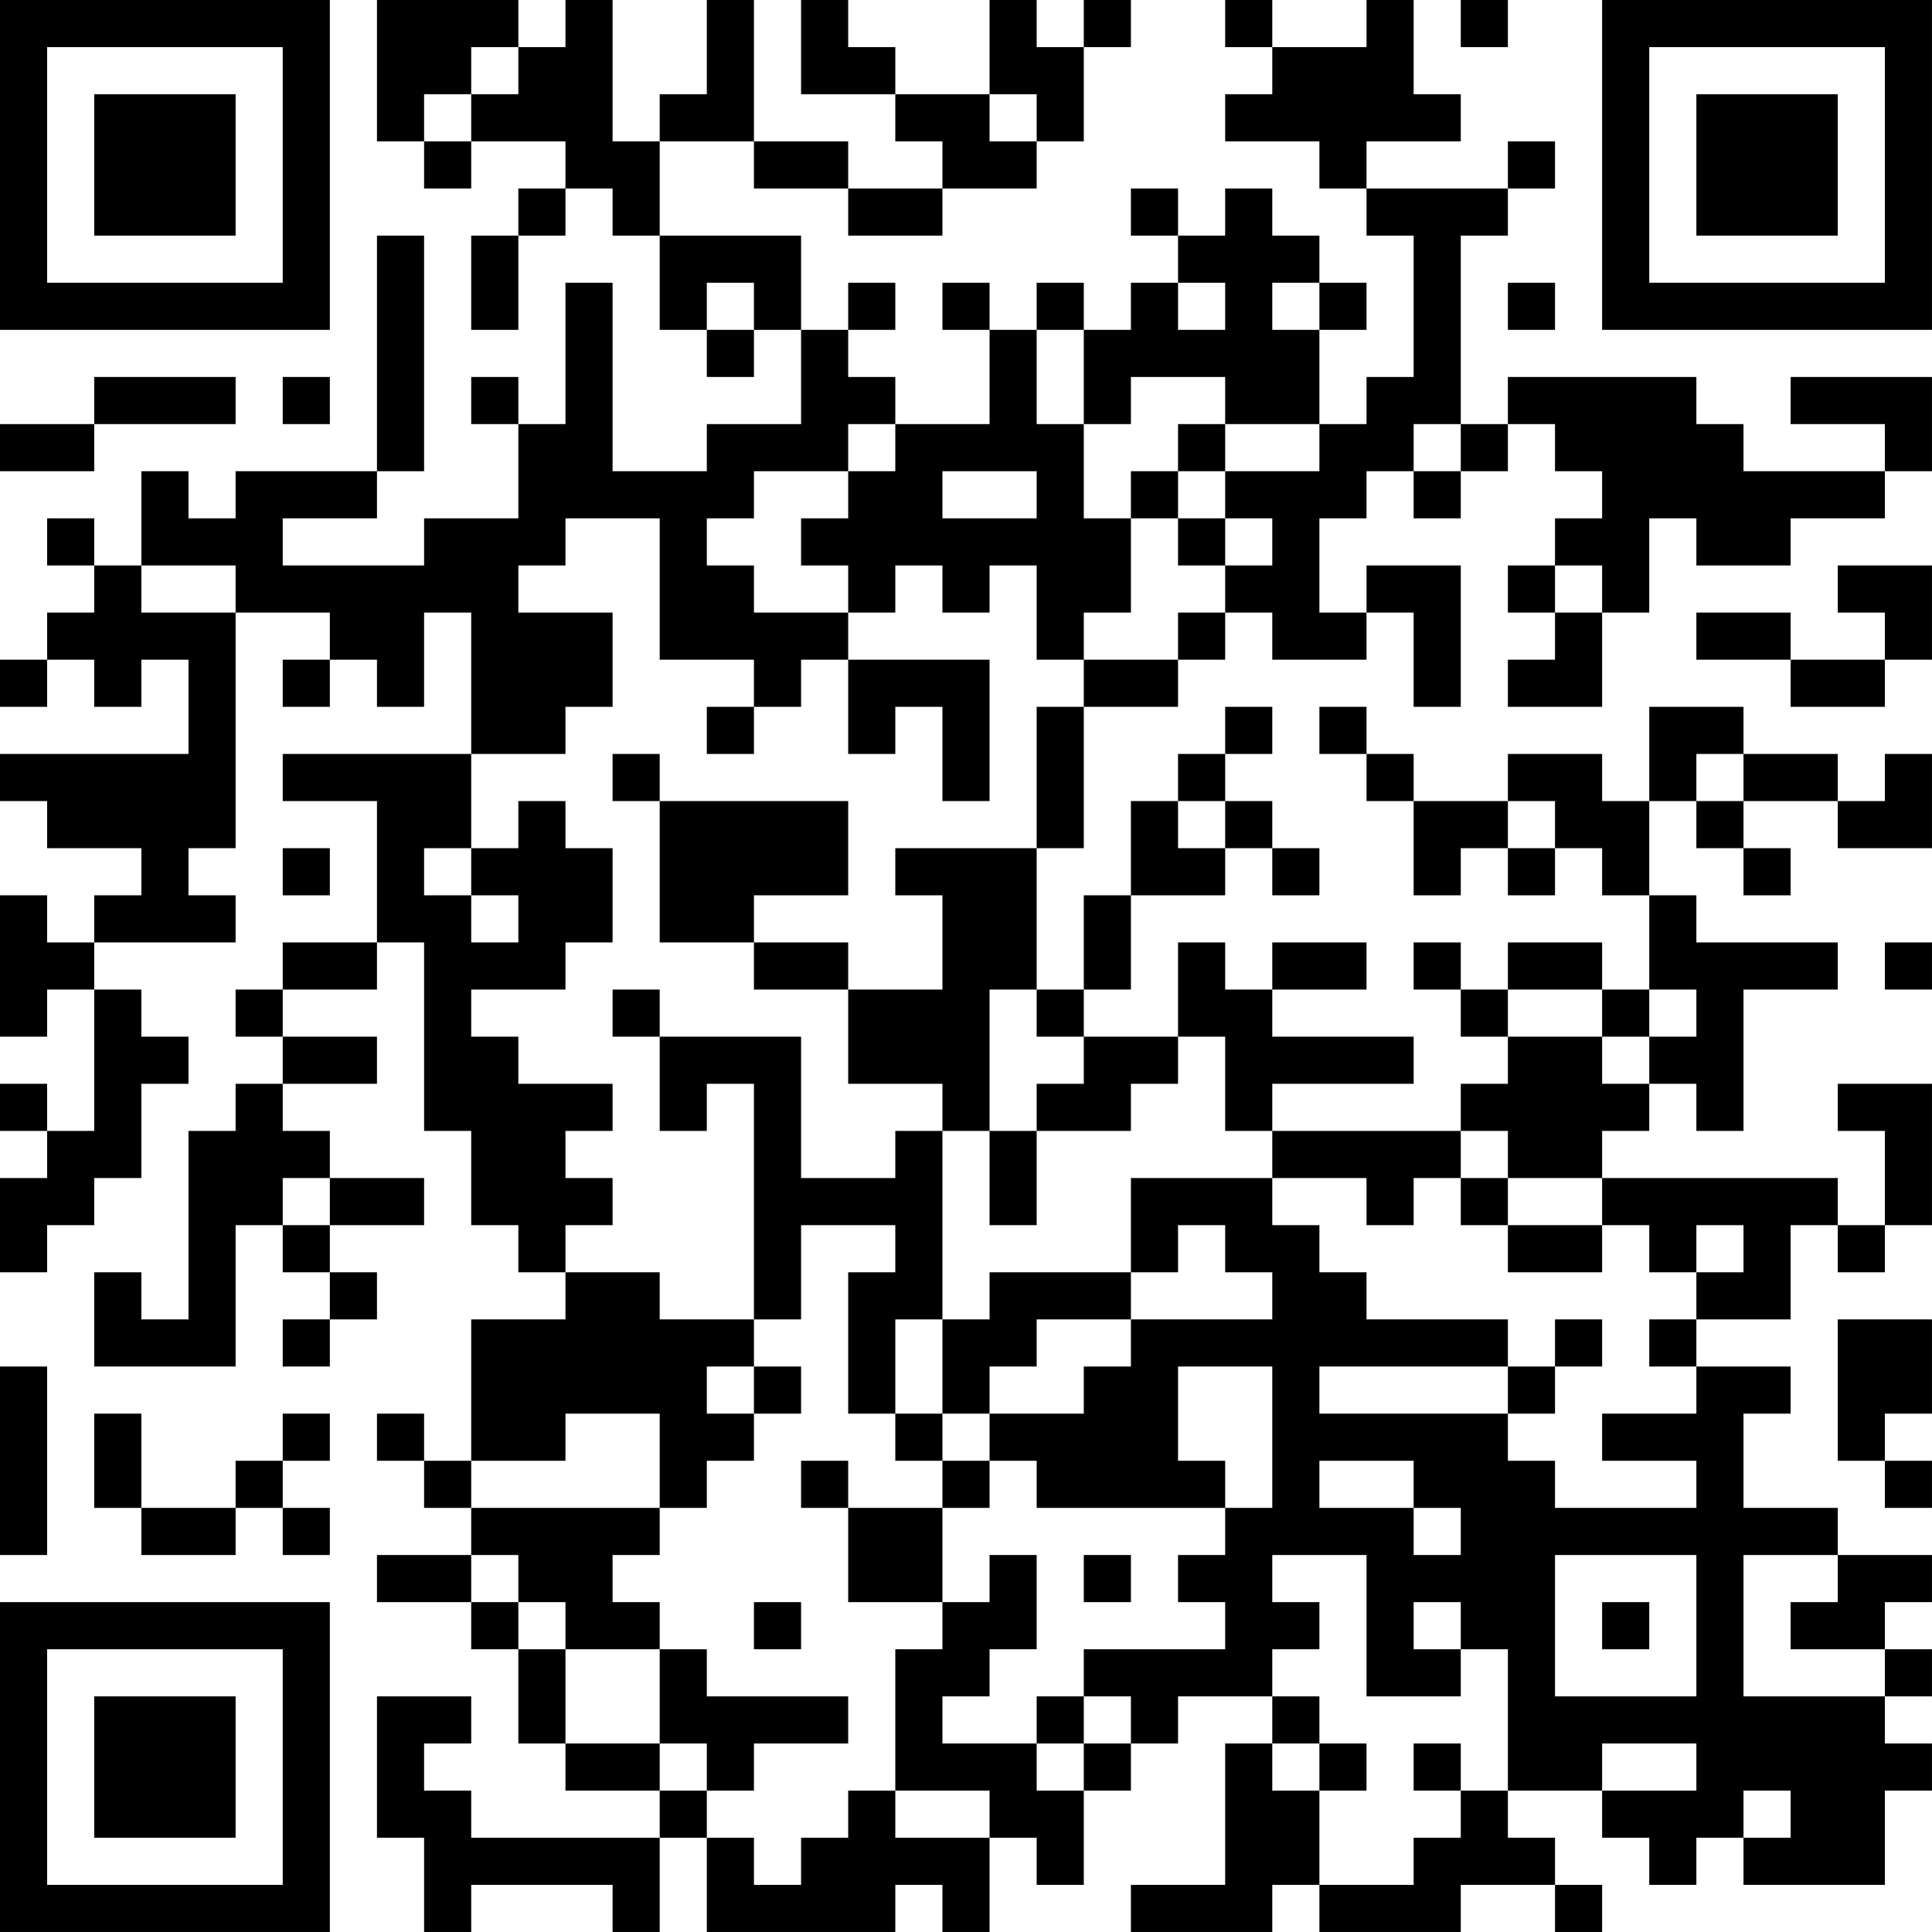 <?xml version="1.0" encoding="UTF-8"?>
<svg xmlns="http://www.w3.org/2000/svg" version="1.1" width="200" height="200" viewBox="0 0 200 200"><rect x="0" y="0" width="200" height="200" fill="#ffffff"/><g transform="scale(4.878)"><g transform="translate(0,0)"><path fill-rule="evenodd" d="M8 0L8 3L9 3L9 4L10 4L10 3L12 3L12 4L11 4L11 5L10 5L10 7L11 7L11 5L12 5L12 4L13 4L13 5L14 5L14 7L15 7L15 8L16 8L16 7L17 7L17 9L15 9L15 10L13 10L13 6L12 6L12 9L11 9L11 8L10 8L10 9L11 9L11 11L9 11L9 12L6 12L6 11L8 11L8 10L9 10L9 5L8 5L8 10L5 10L5 11L4 11L4 10L3 10L3 12L2 12L2 11L1 11L1 12L2 12L2 13L1 13L1 14L0 14L0 15L1 15L1 14L2 14L2 15L3 15L3 14L4 14L4 16L0 16L0 17L1 17L1 18L3 18L3 19L2 19L2 20L1 20L1 19L0 19L0 22L1 22L1 21L2 21L2 24L1 24L1 23L0 23L0 24L1 24L1 25L0 25L0 27L1 27L1 26L2 26L2 25L3 25L3 23L4 23L4 22L3 22L3 21L2 21L2 20L5 20L5 19L4 19L4 18L5 18L5 13L7 13L7 14L6 14L6 15L7 15L7 14L8 14L8 15L9 15L9 13L10 13L10 16L6 16L6 17L8 17L8 20L6 20L6 21L5 21L5 22L6 22L6 23L5 23L5 24L4 24L4 28L3 28L3 27L2 27L2 29L5 29L5 26L6 26L6 27L7 27L7 28L6 28L6 29L7 29L7 28L8 28L8 27L7 27L7 26L9 26L9 25L7 25L7 24L6 24L6 23L8 23L8 22L6 22L6 21L8 21L8 20L9 20L9 24L10 24L10 26L11 26L11 27L12 27L12 28L10 28L10 31L9 31L9 30L8 30L8 31L9 31L9 32L10 32L10 33L8 33L8 34L10 34L10 35L11 35L11 37L12 37L12 38L14 38L14 39L10 39L10 38L9 38L9 37L10 37L10 36L8 36L8 39L9 39L9 41L10 41L10 40L13 40L13 41L14 41L14 39L15 39L15 41L19 41L19 40L20 40L20 41L21 41L21 39L22 39L22 40L23 40L23 38L24 38L24 37L25 37L25 36L27 36L27 37L26 37L26 40L24 40L24 41L27 41L27 40L28 40L28 41L31 41L31 40L33 40L33 41L34 41L34 40L33 40L33 39L32 39L32 38L34 38L34 39L35 39L35 40L36 40L36 39L37 39L37 40L40 40L40 38L41 38L41 37L40 37L40 36L41 36L41 35L40 35L40 34L41 34L41 33L39 33L39 32L37 32L37 30L38 30L38 29L36 29L36 28L38 28L38 26L39 26L39 27L40 27L40 26L41 26L41 23L39 23L39 24L40 24L40 26L39 26L39 25L34 25L34 24L35 24L35 23L36 23L36 24L37 24L37 21L39 21L39 20L36 20L36 19L35 19L35 17L36 17L36 18L37 18L37 19L38 19L38 18L37 18L37 17L39 17L39 18L41 18L41 16L40 16L40 17L39 17L39 16L37 16L37 15L35 15L35 17L34 17L34 16L32 16L32 17L30 17L30 16L29 16L29 15L28 15L28 16L29 16L29 17L30 17L30 19L31 19L31 18L32 18L32 19L33 19L33 18L34 18L34 19L35 19L35 21L34 21L34 20L32 20L32 21L31 21L31 20L30 20L30 21L31 21L31 22L32 22L32 23L31 23L31 24L27 24L27 23L30 23L30 22L27 22L27 21L29 21L29 20L27 20L27 21L26 21L26 20L25 20L25 22L23 22L23 21L24 21L24 19L26 19L26 18L27 18L27 19L28 19L28 18L27 18L27 17L26 17L26 16L27 16L27 15L26 15L26 16L25 16L25 17L24 17L24 19L23 19L23 21L22 21L22 18L23 18L23 15L25 15L25 14L26 14L26 13L27 13L27 14L29 14L29 13L30 13L30 15L31 15L31 12L29 12L29 13L28 13L28 11L29 11L29 10L30 10L30 11L31 11L31 10L32 10L32 9L33 9L33 10L34 10L34 11L33 11L33 12L32 12L32 13L33 13L33 14L32 14L32 15L34 15L34 13L35 13L35 11L36 11L36 12L38 12L38 11L40 11L40 10L41 10L41 8L38 8L38 9L40 9L40 10L37 10L37 9L36 9L36 8L32 8L32 9L31 9L31 5L32 5L32 4L33 4L33 3L32 3L32 4L29 4L29 3L31 3L31 2L30 2L30 0L29 0L29 1L27 1L27 0L26 0L26 1L27 1L27 2L26 2L26 3L28 3L28 4L29 4L29 5L30 5L30 8L29 8L29 9L28 9L28 7L29 7L29 6L28 6L28 5L27 5L27 4L26 4L26 5L25 5L25 4L24 4L24 5L25 5L25 6L24 6L24 7L23 7L23 6L22 6L22 7L21 7L21 6L20 6L20 7L21 7L21 9L19 9L19 8L18 8L18 7L19 7L19 6L18 6L18 7L17 7L17 5L14 5L14 3L16 3L16 4L18 4L18 5L20 5L20 4L22 4L22 3L23 3L23 1L24 1L24 0L23 0L23 1L22 1L22 0L21 0L21 2L19 2L19 1L18 1L18 0L17 0L17 2L19 2L19 3L20 3L20 4L18 4L18 3L16 3L16 0L15 0L15 2L14 2L14 3L13 3L13 0L12 0L12 1L11 1L11 0ZM31 0L31 1L32 1L32 0ZM10 1L10 2L9 2L9 3L10 3L10 2L11 2L11 1ZM21 2L21 3L22 3L22 2ZM15 6L15 7L16 7L16 6ZM25 6L25 7L26 7L26 6ZM27 6L27 7L28 7L28 6ZM32 6L32 7L33 7L33 6ZM22 7L22 9L23 9L23 11L24 11L24 13L23 13L23 14L22 14L22 12L21 12L21 13L20 13L20 12L19 12L19 13L18 13L18 12L17 12L17 11L18 11L18 10L19 10L19 9L18 9L18 10L16 10L16 11L15 11L15 12L16 12L16 13L18 13L18 14L17 14L17 15L16 15L16 14L14 14L14 11L12 11L12 12L11 12L11 13L13 13L13 15L12 15L12 16L10 16L10 18L9 18L9 19L10 19L10 20L11 20L11 19L10 19L10 18L11 18L11 17L12 17L12 18L13 18L13 20L12 20L12 21L10 21L10 22L11 22L11 23L13 23L13 24L12 24L12 25L13 25L13 26L12 26L12 27L14 27L14 28L16 28L16 29L15 29L15 30L16 30L16 31L15 31L15 32L14 32L14 30L12 30L12 31L10 31L10 32L14 32L14 33L13 33L13 34L14 34L14 35L12 35L12 34L11 34L11 33L10 33L10 34L11 34L11 35L12 35L12 37L14 37L14 38L15 38L15 39L16 39L16 40L17 40L17 39L18 39L18 38L19 38L19 39L21 39L21 38L19 38L19 35L20 35L20 34L21 34L21 33L22 33L22 35L21 35L21 36L20 36L20 37L22 37L22 38L23 38L23 37L24 37L24 36L23 36L23 35L26 35L26 34L25 34L25 33L26 33L26 32L27 32L27 29L25 29L25 31L26 31L26 32L22 32L22 31L21 31L21 30L23 30L23 29L24 29L24 28L27 28L27 27L26 27L26 26L25 26L25 27L24 27L24 25L27 25L27 26L28 26L28 27L29 27L29 28L32 28L32 29L28 29L28 30L32 30L32 31L33 31L33 32L36 32L36 31L34 31L34 30L36 30L36 29L35 29L35 28L36 28L36 27L37 27L37 26L36 26L36 27L35 27L35 26L34 26L34 25L32 25L32 24L31 24L31 25L30 25L30 26L29 26L29 25L27 25L27 24L26 24L26 22L25 22L25 23L24 23L24 24L22 24L22 23L23 23L23 22L22 22L22 21L21 21L21 24L20 24L20 23L18 23L18 21L20 21L20 19L19 19L19 18L22 18L22 15L23 15L23 14L25 14L25 13L26 13L26 12L27 12L27 11L26 11L26 10L28 10L28 9L26 9L26 8L24 8L24 9L23 9L23 7ZM2 8L2 9L0 9L0 10L2 10L2 9L5 9L5 8ZM6 8L6 9L7 9L7 8ZM25 9L25 10L24 10L24 11L25 11L25 12L26 12L26 11L25 11L25 10L26 10L26 9ZM30 9L30 10L31 10L31 9ZM20 10L20 11L22 11L22 10ZM3 12L3 13L5 13L5 12ZM33 12L33 13L34 13L34 12ZM39 12L39 13L40 13L40 14L38 14L38 13L36 13L36 14L38 14L38 15L40 15L40 14L41 14L41 12ZM18 14L18 16L19 16L19 15L20 15L20 17L21 17L21 14ZM15 15L15 16L16 16L16 15ZM13 16L13 17L14 17L14 20L16 20L16 21L18 21L18 20L16 20L16 19L18 19L18 17L14 17L14 16ZM36 16L36 17L37 17L37 16ZM25 17L25 18L26 18L26 17ZM32 17L32 18L33 18L33 17ZM6 18L6 19L7 19L7 18ZM40 20L40 21L41 21L41 20ZM13 21L13 22L14 22L14 24L15 24L15 23L16 23L16 28L17 28L17 26L19 26L19 27L18 27L18 30L19 30L19 31L20 31L20 32L18 32L18 31L17 31L17 32L18 32L18 34L20 34L20 32L21 32L21 31L20 31L20 30L21 30L21 29L22 29L22 28L24 28L24 27L21 27L21 28L20 28L20 24L19 24L19 25L17 25L17 22L14 22L14 21ZM32 21L32 22L34 22L34 23L35 23L35 22L36 22L36 21L35 21L35 22L34 22L34 21ZM21 24L21 26L22 26L22 24ZM6 25L6 26L7 26L7 25ZM31 25L31 26L32 26L32 27L34 27L34 26L32 26L32 25ZM19 28L19 30L20 30L20 28ZM33 28L33 29L32 29L32 30L33 30L33 29L34 29L34 28ZM39 28L39 31L40 31L40 32L41 32L41 31L40 31L40 30L41 30L41 28ZM0 29L0 33L1 33L1 29ZM16 29L16 30L17 30L17 29ZM2 30L2 32L3 32L3 33L5 33L5 32L6 32L6 33L7 33L7 32L6 32L6 31L7 31L7 30L6 30L6 31L5 31L5 32L3 32L3 30ZM28 31L28 32L30 32L30 33L31 33L31 32L30 32L30 31ZM23 33L23 34L24 34L24 33ZM27 33L27 34L28 34L28 35L27 35L27 36L28 36L28 37L27 37L27 38L28 38L28 40L30 40L30 39L31 39L31 38L32 38L32 35L31 35L31 34L30 34L30 35L31 35L31 36L29 36L29 33ZM33 33L33 36L36 36L36 33ZM37 33L37 36L40 36L40 35L38 35L38 34L39 34L39 33ZM16 34L16 35L17 35L17 34ZM34 34L34 35L35 35L35 34ZM14 35L14 37L15 37L15 38L16 38L16 37L18 37L18 36L15 36L15 35ZM22 36L22 37L23 37L23 36ZM28 37L28 38L29 38L29 37ZM30 37L30 38L31 38L31 37ZM34 37L34 38L36 38L36 37ZM37 38L37 39L38 39L38 38ZM0 0L0 7L7 7L7 0ZM1 1L1 6L6 6L6 1ZM2 2L2 5L5 5L5 2ZM34 0L34 7L41 7L41 0ZM35 1L35 6L40 6L40 1ZM36 2L36 5L39 5L39 2ZM0 34L0 41L7 41L7 34ZM1 35L1 40L6 40L6 35ZM2 36L2 39L5 39L5 36Z" fill="#000000"/></g></g></svg>

